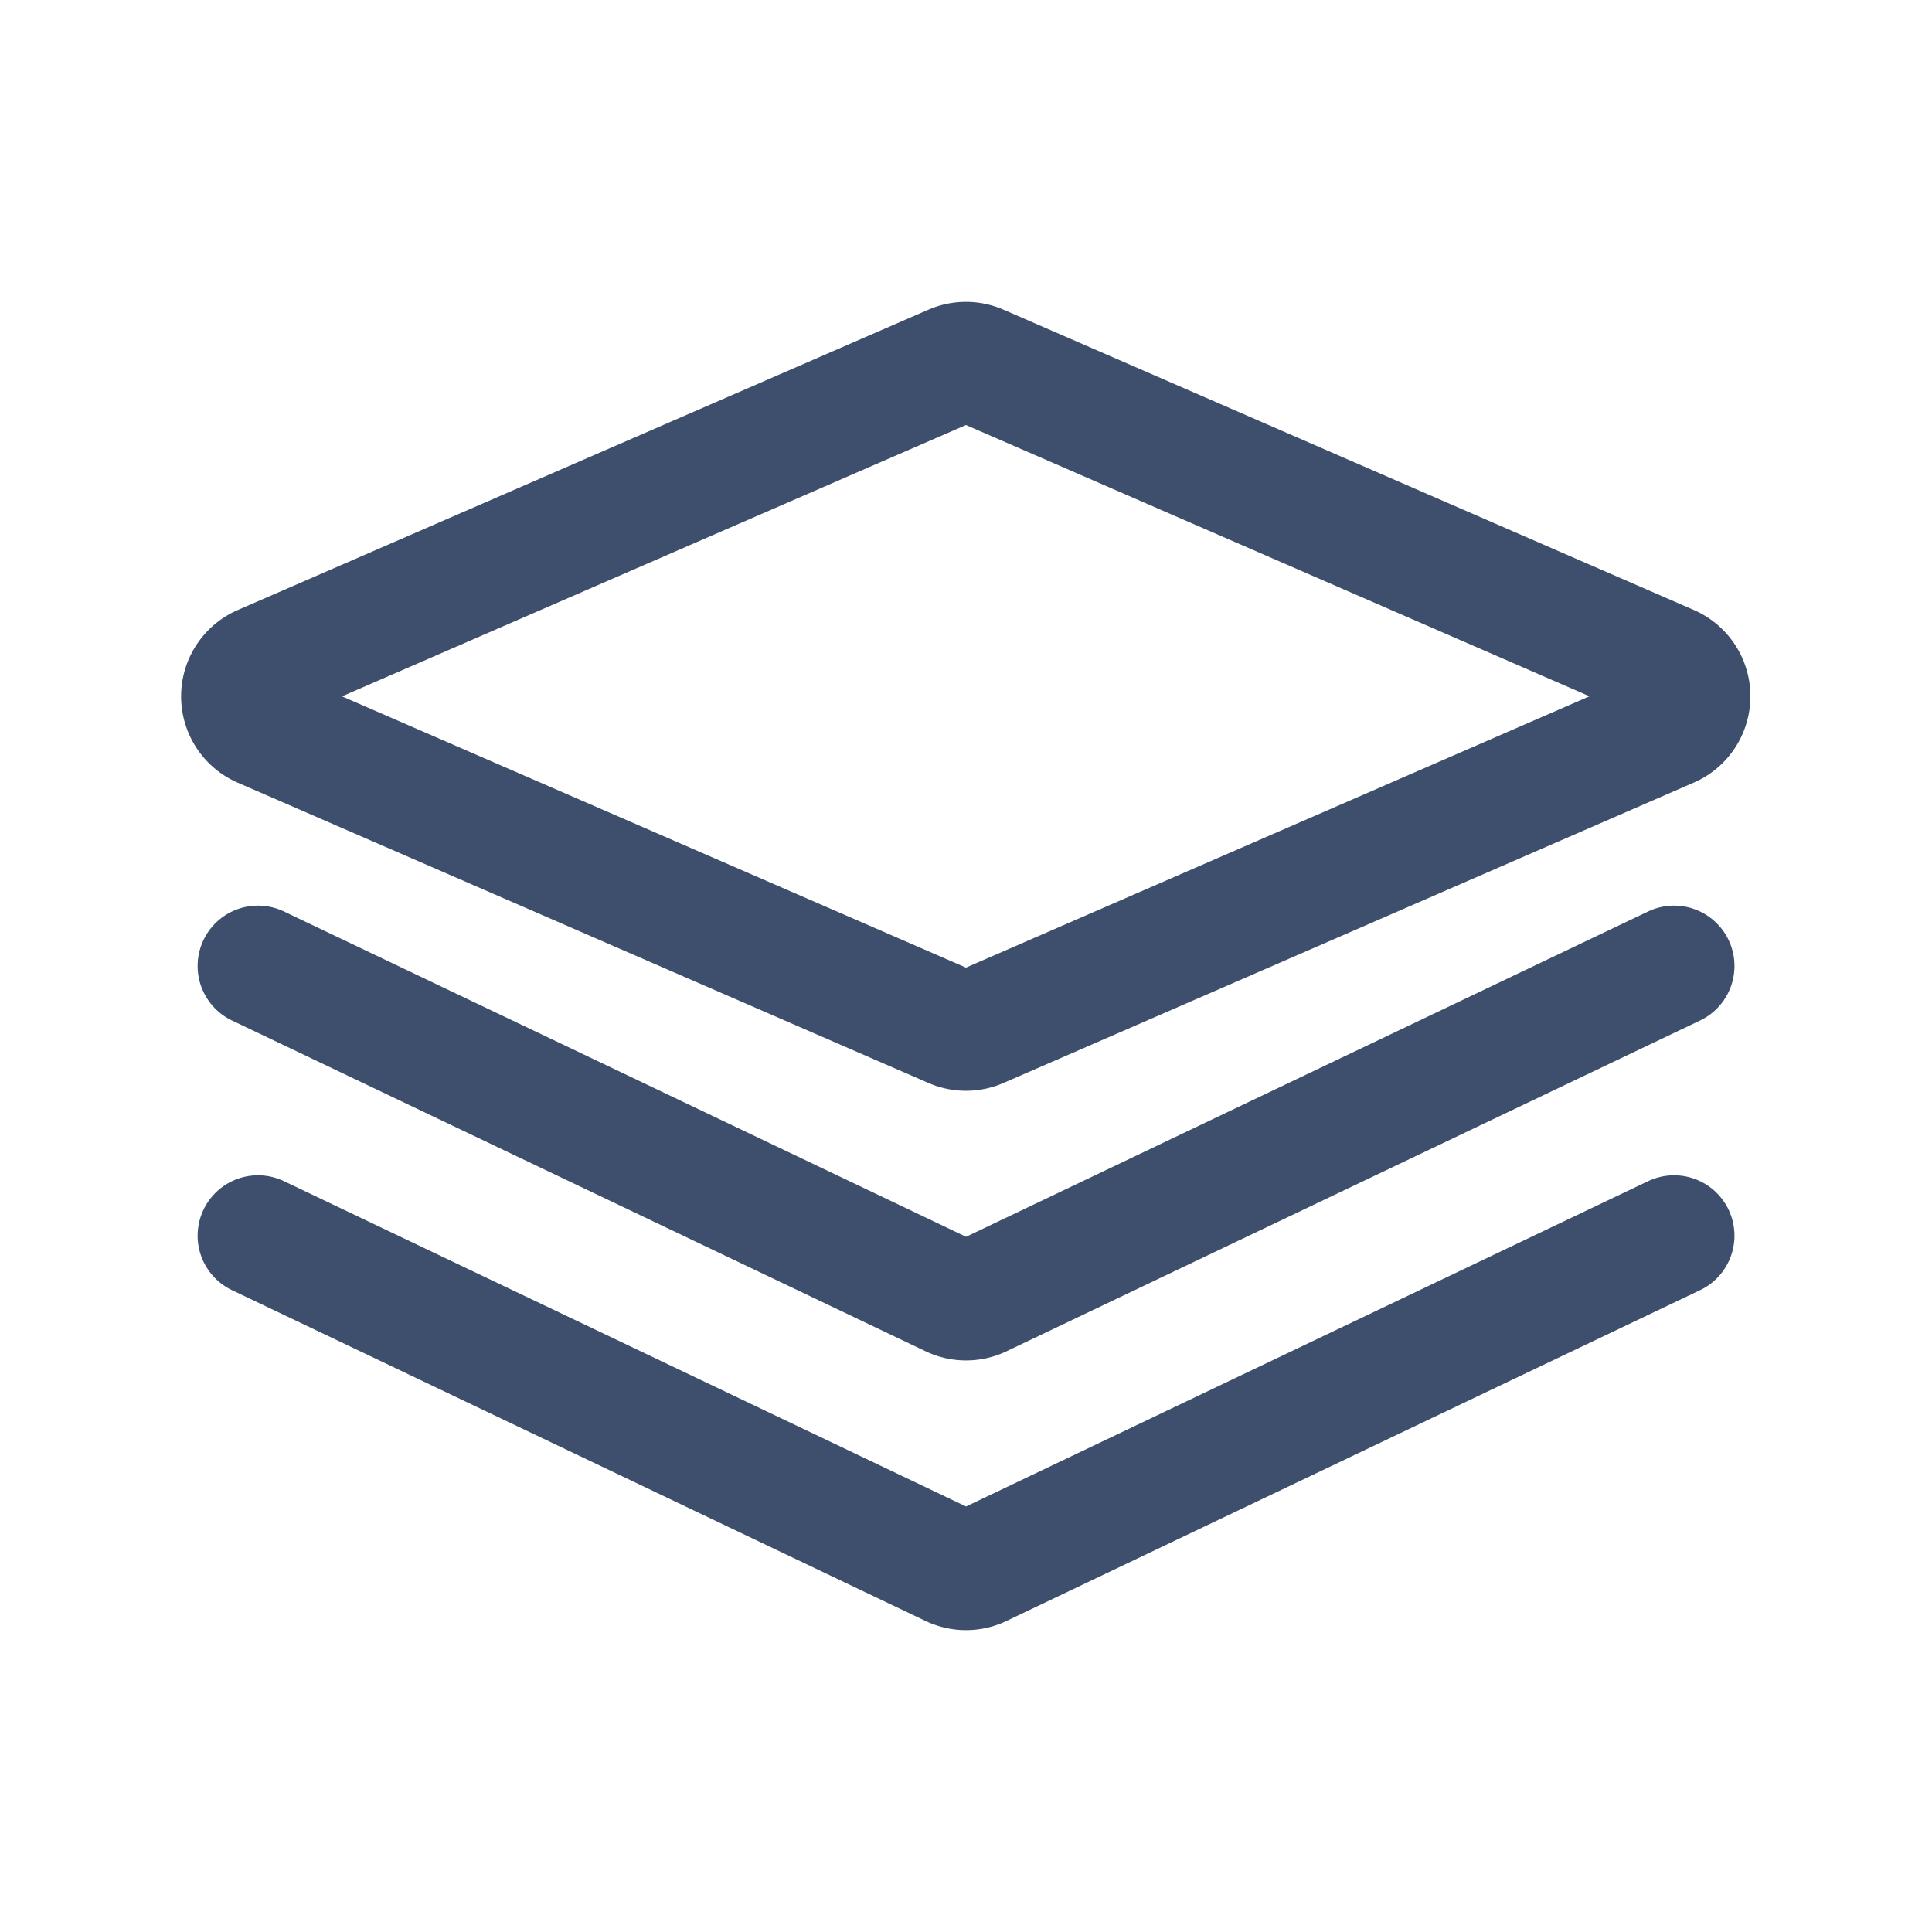 <svg xmlns="http://www.w3.org/2000/svg" viewBox="0 0 24 24"><defs><style>.a,.b{fill:none;}.b{stroke:#3d4f6c;stroke-linecap:round;stroke-linejoin:round;stroke-width:1.5px;}</style></defs><g transform="translate(-256 -672.5)"><rect class="a" width="24" height="24" transform="translate(256 672.5)"/><g transform="translate(259 677)"><path class="b" d="M19.091,10.5l-8.628,4.115a.419.419,0,0,1-.335,0L1.5,10.5" transform="translate(-1.295 -3)"/><path class="b" d="M19.091,13.5l-8.628,4.115a.419.419,0,0,1-.335,0L1.5,13.5" transform="translate(-1.295 -2.65)"/><path class="b" d="M10.423,10.81a.419.419,0,0,1-.335,0L1.506,7.079a.419.419,0,0,1,0-.767L10.088,2.58a.419.419,0,0,1,.335,0L19,6.311a.419.419,0,0,1,0,.767Z" transform="translate(-1.256 -2.545)"/></g></g></svg>